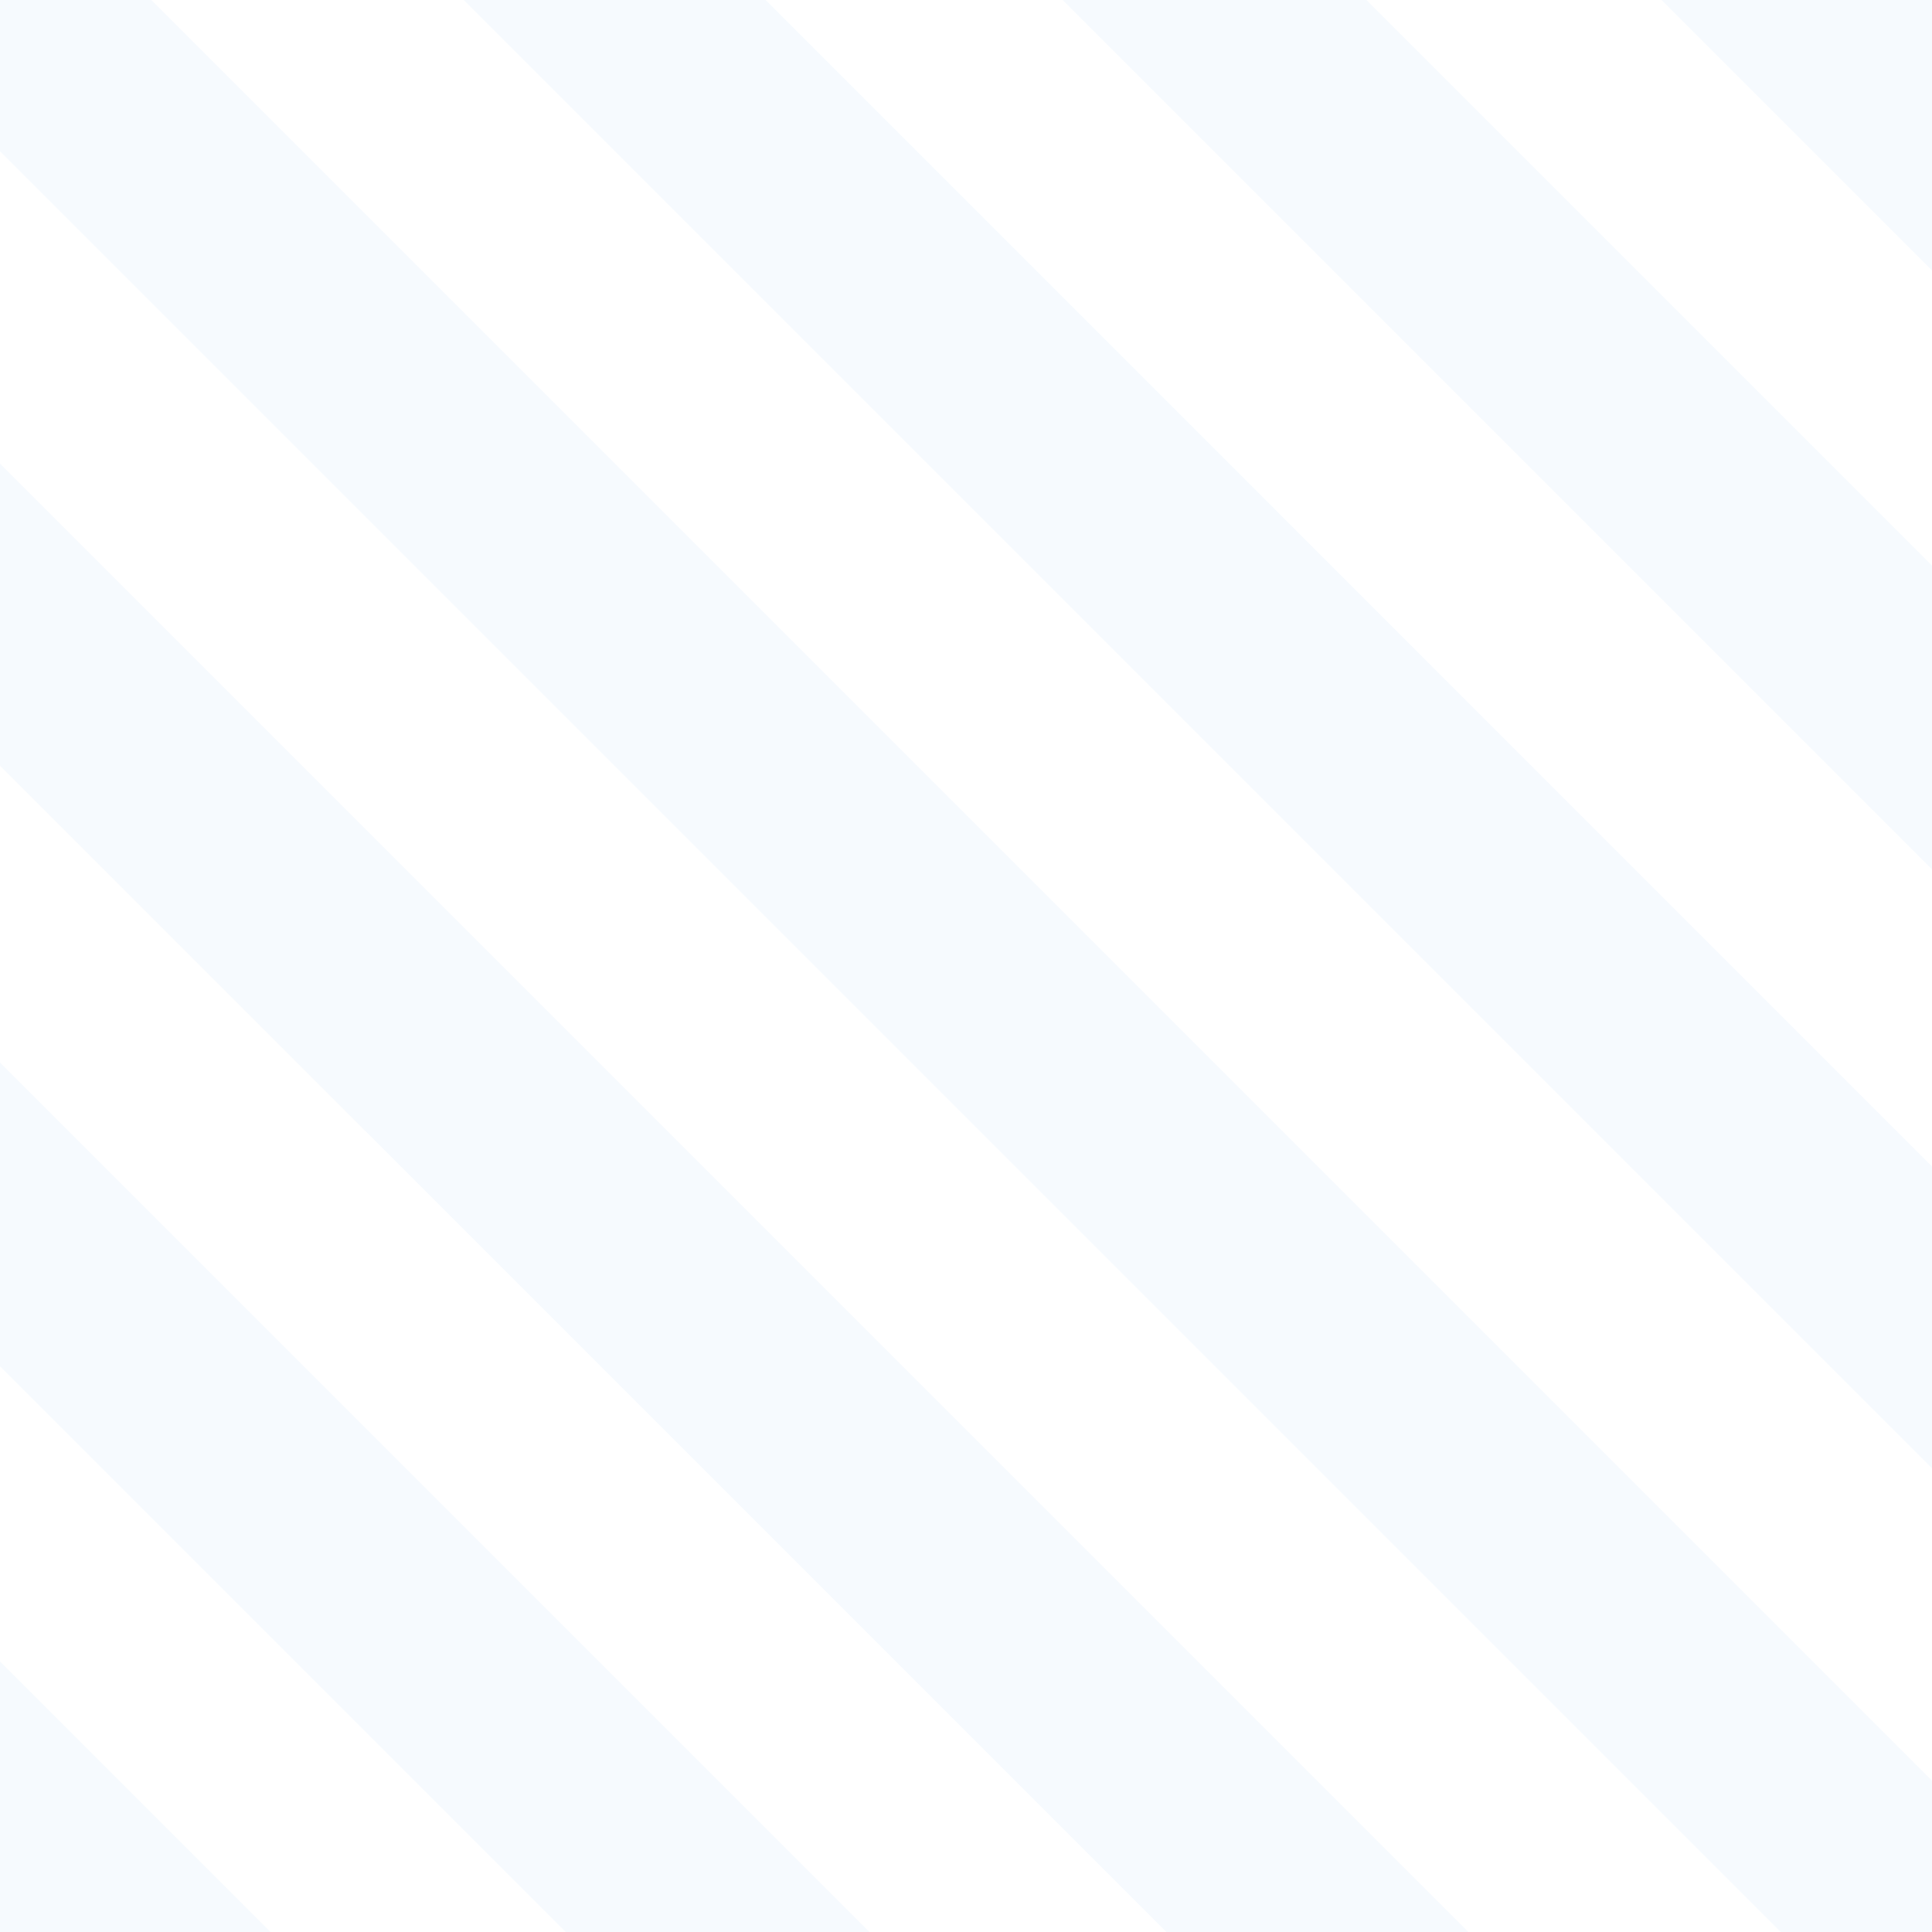<svg width="72" height="72" viewBox="0 0 72 72" fill="none" xmlns="http://www.w3.org/2000/svg">
<path fill-rule="evenodd" clip-rule="evenodd" d="M72 66.36V72H66.36L0 5.64V0H5.64L72 66.36ZM0 17.28V28.535L43.466 72H54.72L0 17.28ZM0 50.92V39.6L32.4 72H21.08L0 50.92ZM0 72H10.08L0 61.92V72ZM17.28 0H28.534L72 43.465V54.72L17.28 0ZM50.92 0H39.6L72 32.4V21.08L50.92 0ZM72 10.08L61.92 0H72V10.08Z" fill="#BBD9F6" fill-opacity="0.13"/>
</svg>
